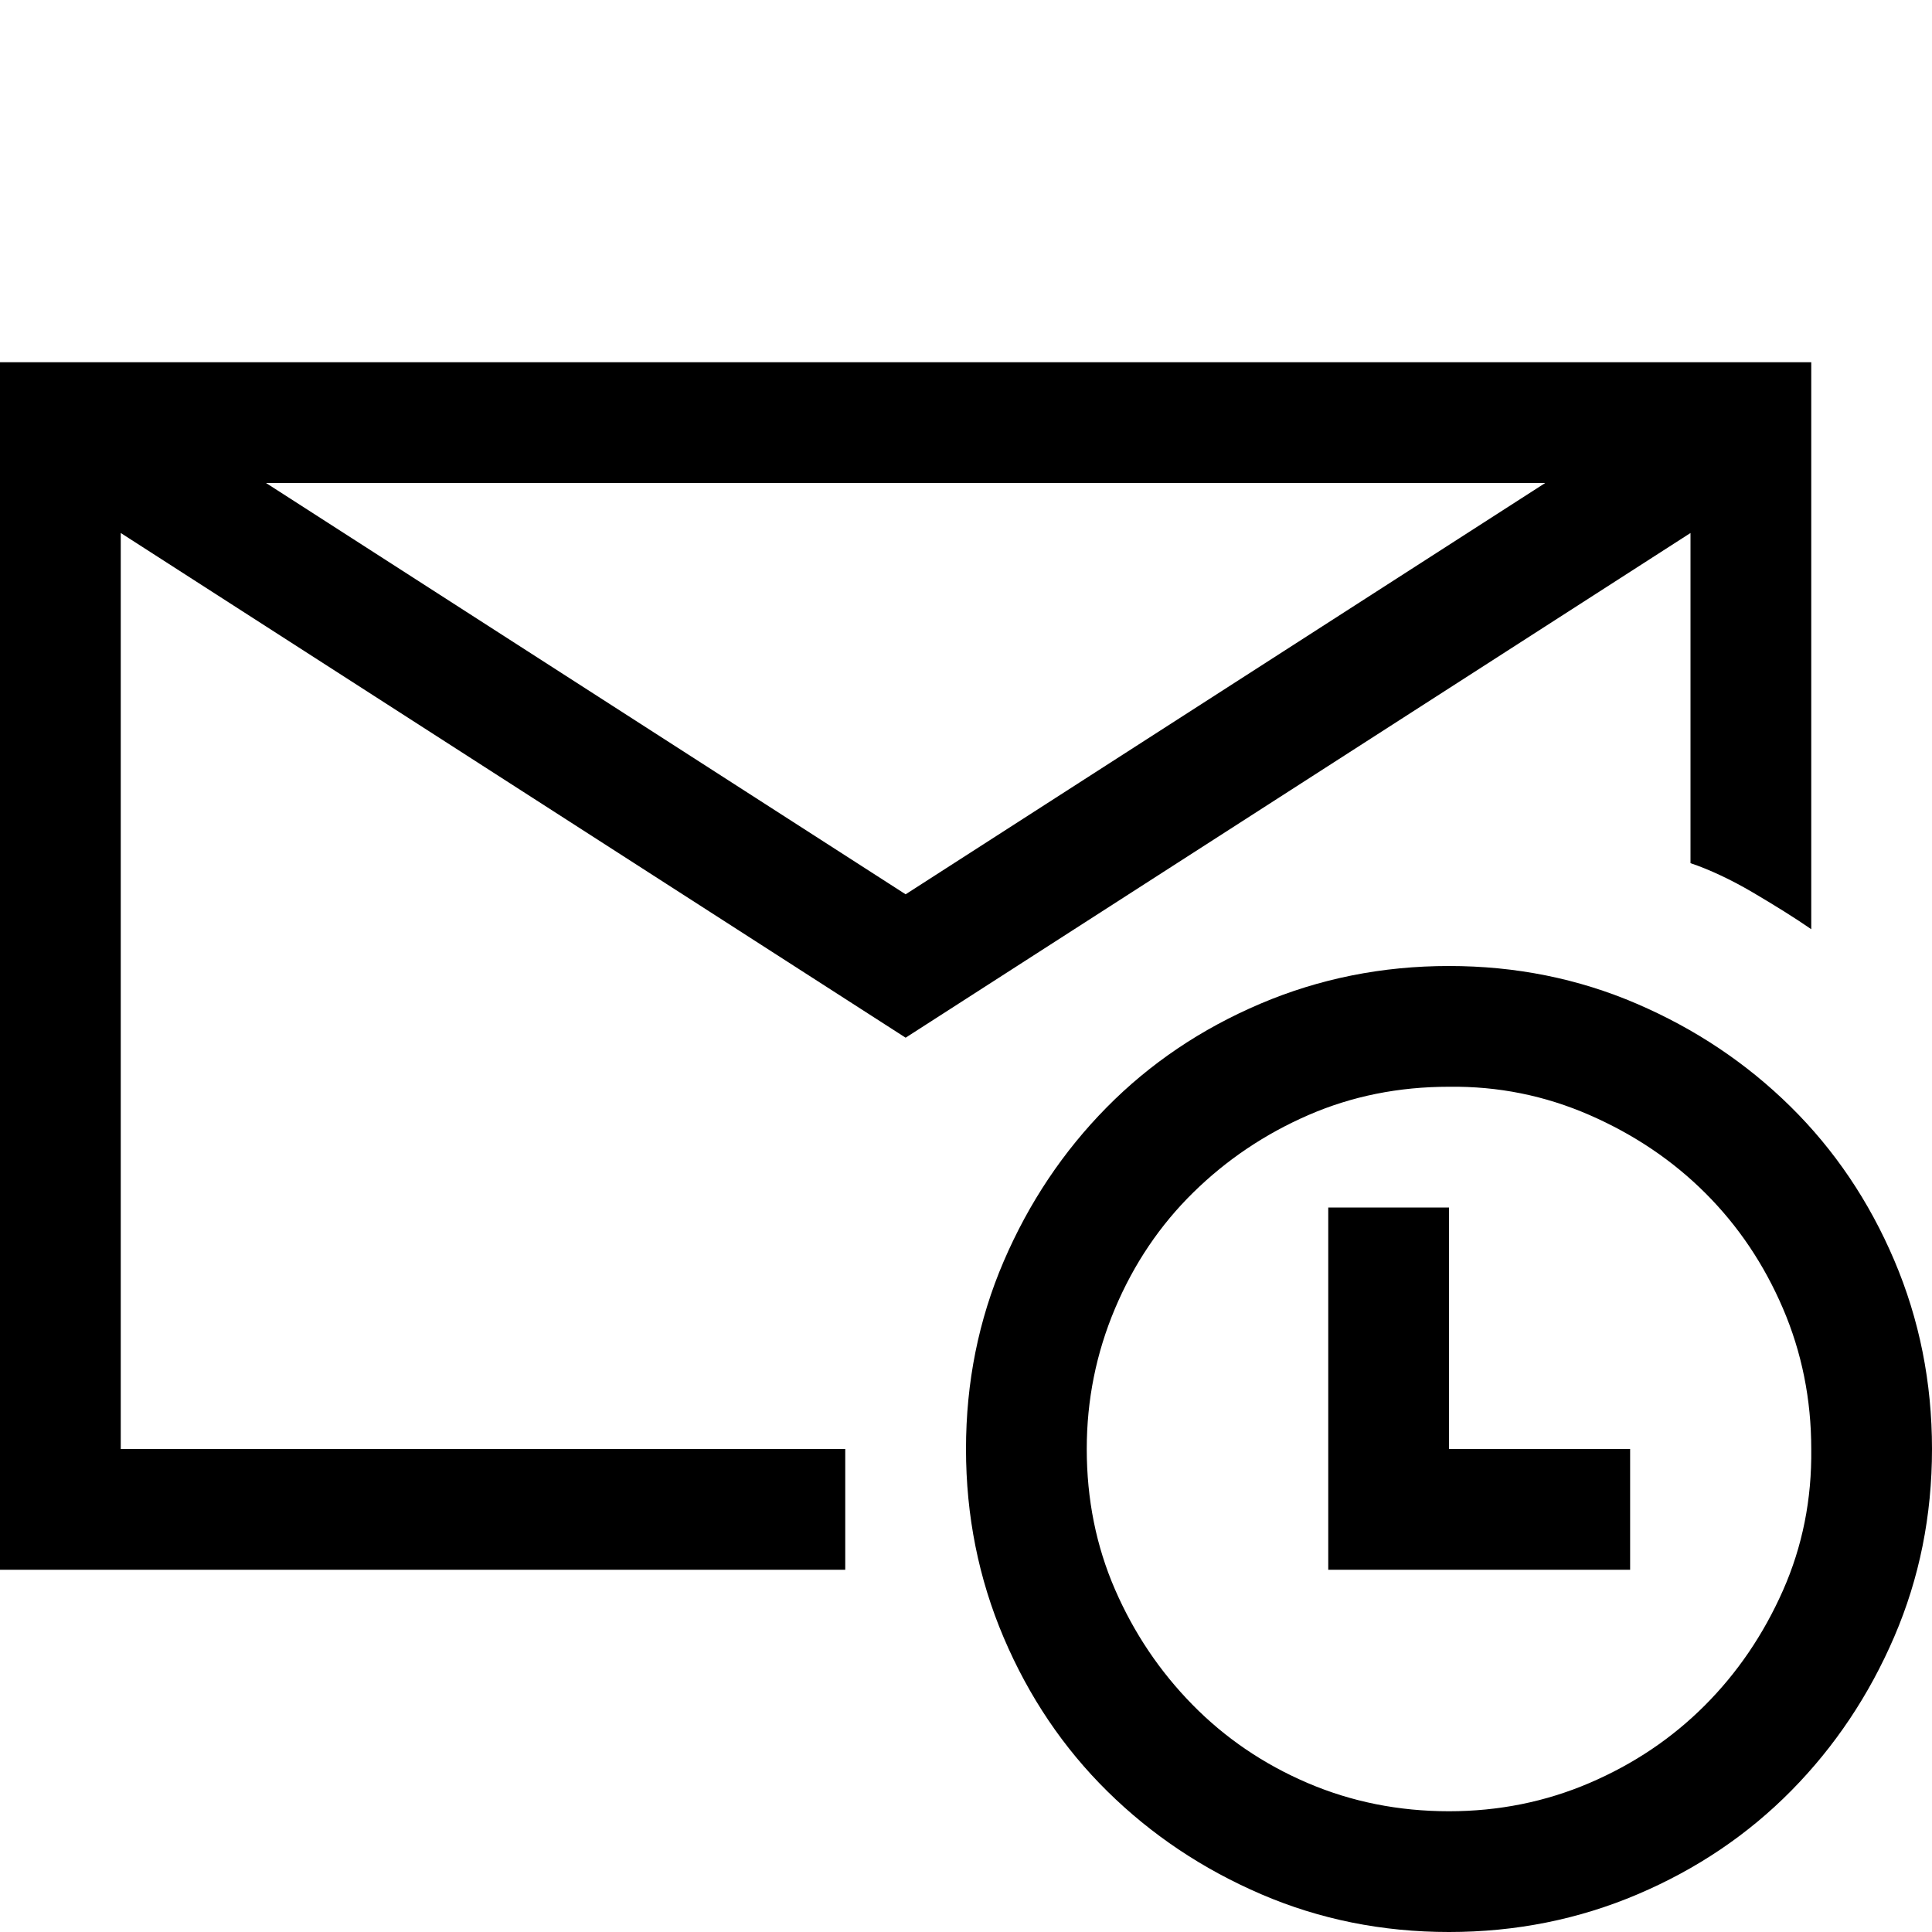 <svg xmlns="http://www.w3.org/2000/svg" width="3em" height="3em" viewBox="0 0 2048 2048"><path fill="currentColor" d="M960 1100L128 565v971h768v128H0V384h1920v601q-13-9-29-19t-33-20t-34-18t-32-13V565zm678-588H282l678 436zm410 1024q0 106-40 199t-109 163t-163 110t-200 40t-199-40t-163-109t-110-163t-40-200t40-199t109-163t163-110t200-40t199 40t163 109t110 163t40 200m-512 384q79 0 149-30t122-82t83-122t30-150q0-79-30-149t-82-122t-123-83t-149-30q-80 0-149 30t-122 82t-83 123t-30 149q0 80 30 149t82 122t122 83t150 30m0-640v256h192v128h-320v-384z"/></svg>